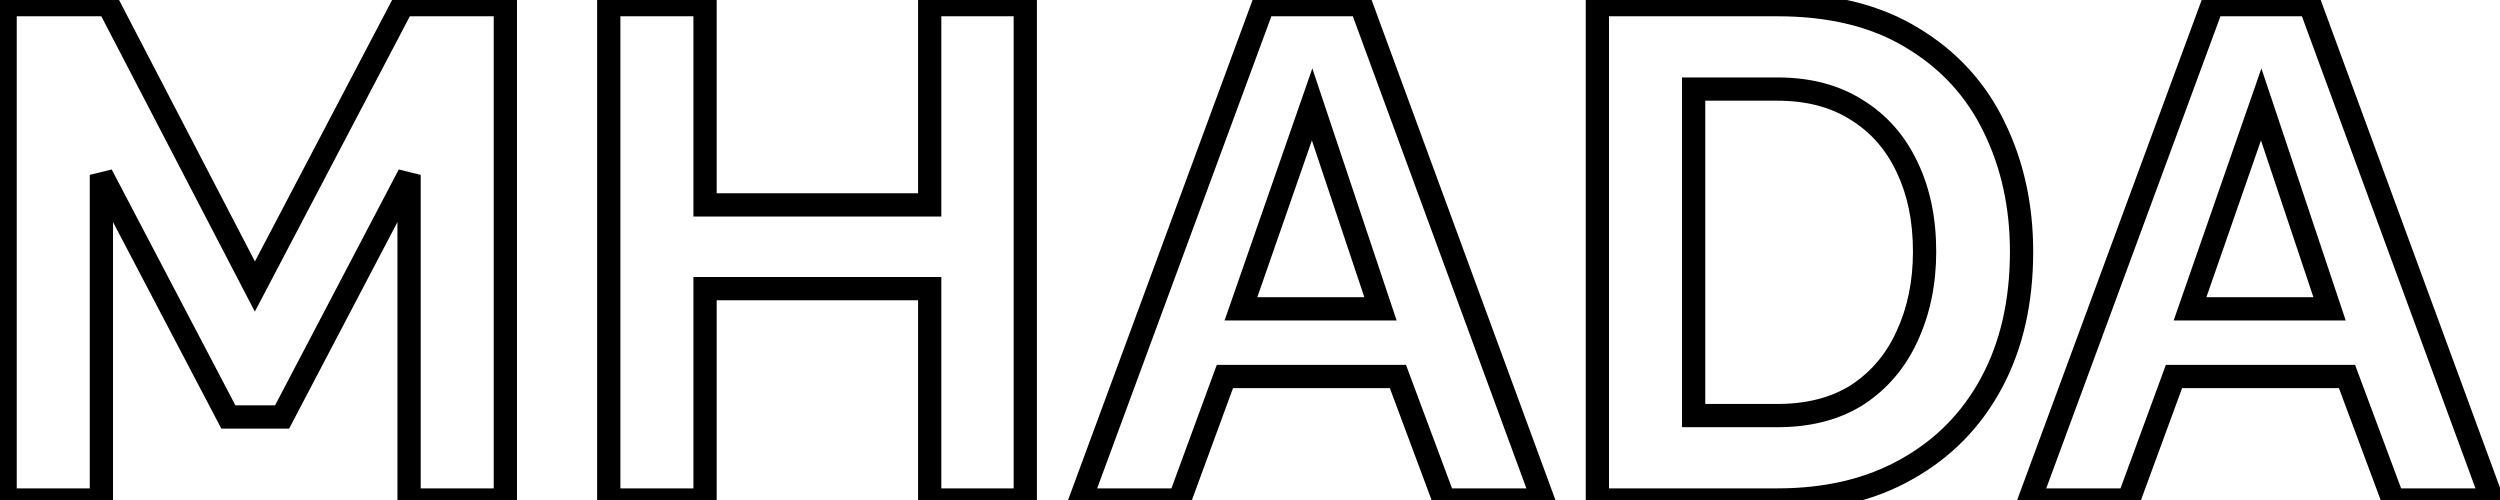 <svg width="215" height="43" viewBox="0 0 215 43" fill="none" xmlns="http://www.w3.org/2000/svg">
<mask id="path-1-outside-1_114_575" maskUnits="userSpaceOnUse" x="-1" y="-1" width="217" height="45" fill="black">
<rect fill="white" x="-1" y="-1" width="217" height="45"/>
<path d="M35.18 43V15.04L24.26 35.86H19.64L8.72 15.04V43H0.44V0.4H9.32L21.92 24.64L34.64 0.4H43.46V43H35.18ZM88.174 0.4V43H79.954V24.82H60.634V43H52.354V0.4H60.634V17.62H79.954V0.4H88.174ZM108.641 0.4H117.041L132.701 43H124.181L120.221 32.38H105.341L101.441 43H92.921L108.641 0.4ZM118.721 26.56L112.841 8.98L106.721 26.56H118.721ZM137.374 43V0.4H152.854C157.494 0.4 161.374 1.36 164.494 3.28C167.614 5.16 169.954 7.72 171.514 10.96C173.074 14.16 173.854 17.72 173.854 21.64C173.854 25.96 172.994 29.72 171.274 32.92C169.554 36.12 167.114 38.6 163.954 40.36C160.834 42.12 157.134 43 152.854 43H137.374ZM165.514 21.64C165.514 18.88 165.014 16.46 164.014 14.38C163.014 12.26 161.574 10.62 159.694 9.46C157.814 8.26 155.534 7.66 152.854 7.66H145.654V35.74H152.854C155.574 35.74 157.874 35.14 159.754 33.94C161.634 32.7 163.054 31.02 164.014 28.9C165.014 26.74 165.514 24.32 165.514 21.64ZM190.262 0.4H198.662L214.322 43H205.802L201.842 32.38H186.962L183.062 43H174.542L190.262 0.4ZM200.342 26.56L194.462 8.98L188.342 26.56H200.342Z"/>
</mask>
<path d="M35.18 43H34.18V44H35.18V43ZM35.18 15.04H36.18L34.294 14.575L35.18 15.04ZM24.26 35.86V36.86H24.865L25.146 36.325L24.26 35.86ZM19.64 35.86L18.754 36.325L19.035 36.86H19.64V35.86ZM8.72 15.04L9.606 14.575L7.72 15.04H8.72ZM8.72 43V44H9.72V43H8.72ZM0.44 43H-0.56V44H0.44V43ZM0.44 0.4V-0.6H-0.56V0.4H0.44ZM9.32 0.4L10.207 -0.061L9.927 -0.6H9.32V0.4ZM21.92 24.64L21.033 25.101L21.916 26.8L22.805 25.105L21.92 24.64ZM34.64 0.4V-0.6H34.035L33.755 -0.065L34.64 0.4ZM43.46 0.4H44.46V-0.6H43.46V0.4ZM43.46 43V44H44.46V43H43.46ZM36.18 43V15.04H34.18V43H36.18ZM34.294 14.575L23.374 35.395L25.146 36.325L36.066 15.505L34.294 14.575ZM24.26 34.86H19.64V36.86H24.26V34.86ZM20.526 35.395L9.606 14.575L7.834 15.505L18.754 36.325L20.526 35.395ZM7.72 15.04V43H9.72V15.04H7.72ZM8.72 42H0.44V44H8.72V42ZM1.44 43V0.4H-0.56V43H1.44ZM0.44 1.4H9.32V-0.6H0.44V1.4ZM8.433 0.861L21.033 25.101L22.807 24.179L10.207 -0.061L8.433 0.861ZM22.805 25.105L35.526 0.865L33.755 -0.065L21.035 24.175L22.805 25.105ZM34.64 1.4H43.46V-0.6H34.64V1.4ZM42.46 0.4V43H44.46V0.4H42.46ZM43.46 42H35.18V44H43.46V42ZM88.174 0.4H89.174V-0.6H88.174V0.4ZM88.174 43V44H89.174V43H88.174ZM79.954 43H78.954V44H79.954V43ZM79.954 24.82H80.954V23.82H79.954V24.82ZM60.634 24.82V23.82H59.634V24.82H60.634ZM60.634 43V44H61.634V43H60.634ZM52.354 43H51.354V44H52.354V43ZM52.354 0.4V-0.6H51.354V0.4H52.354ZM60.634 0.4H61.634V-0.6H60.634V0.4ZM60.634 17.62H59.634V18.62H60.634V17.62ZM79.954 17.62V18.62H80.954V17.62H79.954ZM79.954 0.4V-0.6H78.954V0.4H79.954ZM87.174 0.4V43H89.174V0.4H87.174ZM88.174 42H79.954V44H88.174V42ZM80.954 43V24.82H78.954V43H80.954ZM79.954 23.82H60.634V25.82H79.954V23.82ZM59.634 24.82V43H61.634V24.82H59.634ZM60.634 42H52.354V44H60.634V42ZM53.354 43V0.4H51.354V43H53.354ZM52.354 1.4H60.634V-0.6H52.354V1.4ZM59.634 0.4V17.62H61.634V0.4H59.634ZM60.634 18.62H79.954V16.62H60.634V18.62ZM80.954 17.62V0.4H78.954V17.62H80.954ZM79.954 1.4H88.174V-0.6H79.954V1.4ZM108.641 0.4V-0.6H107.944L107.703 0.054L108.641 0.4ZM117.041 0.4L117.98 0.055L117.739 -0.6H117.041V0.4ZM132.701 43V44H134.134L133.64 42.655L132.701 43ZM124.181 43L123.244 43.349L123.487 44H124.181V43ZM120.221 32.38L121.158 32.031L120.915 31.38H120.221V32.38ZM105.341 32.38V31.38H104.643L104.402 32.035L105.341 32.38ZM101.441 43V44H102.139L102.38 43.345L101.441 43ZM92.921 43L91.983 42.654L91.486 44H92.921V43ZM118.721 26.56V27.56H120.11L119.669 26.243L118.721 26.56ZM112.841 8.98L113.789 8.663L112.86 5.884L111.897 8.651L112.841 8.98ZM106.721 26.56L105.777 26.231L105.314 27.56H106.721V26.56ZM108.641 1.4H117.041V-0.6H108.641V1.4ZM116.103 0.745L131.763 43.345L133.64 42.655L117.98 0.055L116.103 0.745ZM132.701 42H124.181V44H132.701V42ZM125.118 42.651L121.158 32.031L119.284 32.729L123.244 43.349L125.118 42.651ZM120.221 31.38H105.341V33.38H120.221V31.38ZM104.402 32.035L100.502 42.655L102.38 43.345L106.28 32.725L104.402 32.035ZM101.441 42H92.921V44H101.441V42ZM93.859 43.346L109.579 0.746L107.703 0.054L91.983 42.654L93.859 43.346ZM119.669 26.243L113.789 8.663L111.893 9.297L117.773 26.877L119.669 26.243ZM111.897 8.651L105.777 26.231L107.666 26.889L113.786 9.309L111.897 8.651ZM106.721 27.56H118.721V25.56H106.721V27.56ZM137.374 43H136.374V44H137.374V43ZM137.374 0.4V-0.6H136.374V0.4H137.374ZM164.494 3.28L163.969 4.132L163.977 4.137L164.494 3.28ZM171.514 10.96L170.613 11.394L170.615 11.398L171.514 10.96ZM171.274 32.92L172.154 33.393L171.274 32.92ZM163.954 40.36L163.467 39.486L163.462 39.489L163.954 40.36ZM164.014 14.38L163.109 14.807L163.112 14.813L164.014 14.38ZM159.694 9.46L159.156 10.303L159.162 10.307L159.168 10.311L159.694 9.46ZM145.654 7.66V6.66H144.654V7.66H145.654ZM145.654 35.74H144.654V36.74H145.654V35.74ZM159.754 33.94L160.292 34.783L160.298 34.779L160.304 34.775L159.754 33.94ZM164.014 28.9L163.106 28.48L163.103 28.488L164.014 28.9ZM138.374 43V0.4H136.374V43H138.374ZM137.374 1.4H152.854V-0.6H137.374V1.4ZM152.854 1.4C157.357 1.4 161.044 2.331 163.969 4.132L165.018 2.428C161.703 0.389 157.63 -0.6 152.854 -0.6V1.4ZM163.977 4.137C166.933 5.917 169.138 8.332 170.613 11.394L172.415 10.526C170.769 7.108 168.294 4.403 165.01 2.423L163.977 4.137ZM170.615 11.398C172.102 14.448 172.854 17.856 172.854 21.64H174.854C174.854 17.584 174.046 13.872 172.412 10.522L170.615 11.398ZM172.854 21.64C172.854 25.826 172.021 29.417 170.393 32.447L172.154 33.393C173.966 30.023 174.854 26.094 174.854 21.64H172.854ZM170.393 32.447C168.763 35.479 166.459 37.82 163.467 39.486L164.44 41.234C167.768 39.38 170.344 36.761 172.154 33.393L170.393 32.447ZM163.462 39.489C160.519 41.149 156.995 42 152.854 42V44C157.272 44 161.148 43.091 164.445 41.231L163.462 39.489ZM152.854 42H137.374V44H152.854V42ZM166.514 21.64C166.514 18.759 165.991 16.186 164.915 13.947L163.112 14.813C164.036 16.734 164.514 19.001 164.514 21.64H166.514ZM164.918 13.953C163.841 11.669 162.274 9.877 160.219 8.609L159.168 10.311C160.873 11.363 162.187 12.851 163.109 14.807L164.918 13.953ZM160.232 8.617C158.161 7.295 155.685 6.66 152.854 6.66V8.66C155.382 8.66 157.466 9.225 159.156 10.303L160.232 8.617ZM152.854 6.66H145.654V8.66H152.854V6.66ZM144.654 7.66V35.74H146.654V7.66H144.654ZM145.654 36.74H152.854V34.74H145.654V36.74ZM152.854 36.74C155.722 36.74 158.219 36.106 160.292 34.783L159.216 33.097C157.528 34.174 155.425 34.74 152.854 34.74V36.74ZM160.304 34.775C162.347 33.427 163.889 31.598 164.925 29.312L163.103 28.488C162.218 30.442 160.92 31.973 159.203 33.105L160.304 34.775ZM164.921 29.32C165.989 27.013 166.514 24.447 166.514 21.64H164.514C164.514 24.193 164.038 26.467 163.106 28.48L164.921 29.32ZM190.262 0.4V-0.6H189.565L189.324 0.054L190.262 0.4ZM198.662 0.4L199.601 0.055L199.36 -0.6H198.662V0.4ZM214.322 43V44H215.755L215.261 42.655L214.322 43ZM205.802 43L204.865 43.349L205.108 44H205.802V43ZM201.842 32.38L202.779 32.031L202.537 31.38H201.842V32.38ZM186.962 32.38V31.38H186.264L186.023 32.035L186.962 32.38ZM183.062 43V44H183.76L184.001 43.345L183.062 43ZM174.542 43L173.604 42.654L173.107 44H174.542V43ZM200.342 26.56V27.56H201.731L201.291 26.243L200.342 26.56ZM194.462 8.98L195.411 8.663L194.481 5.884L193.518 8.651L194.462 8.98ZM188.342 26.56L187.398 26.231L186.935 27.56H188.342V26.56ZM190.262 1.4H198.662V-0.6H190.262V1.4ZM197.724 0.745L213.384 43.345L215.261 42.655L199.601 0.055L197.724 0.745ZM214.322 42H205.802V44H214.322V42ZM206.739 42.651L202.779 32.031L200.905 32.729L204.865 43.349L206.739 42.651ZM201.842 31.38H186.962V33.38H201.842V31.38ZM186.023 32.035L182.123 42.655L184.001 43.345L187.901 32.725L186.023 32.035ZM183.062 42H174.542V44H183.062V42ZM175.48 43.346L191.2 0.746L189.324 0.054L173.604 42.654L175.48 43.346ZM201.291 26.243L195.411 8.663L193.514 9.297L199.394 26.877L201.291 26.243ZM193.518 8.651L187.398 26.231L189.287 26.889L195.407 9.309L193.518 8.651ZM188.342 27.56H200.342V25.56H188.342V27.56Z" fill="black" mask="url(#path-1-outside-1_114_575)"/>
</svg>

